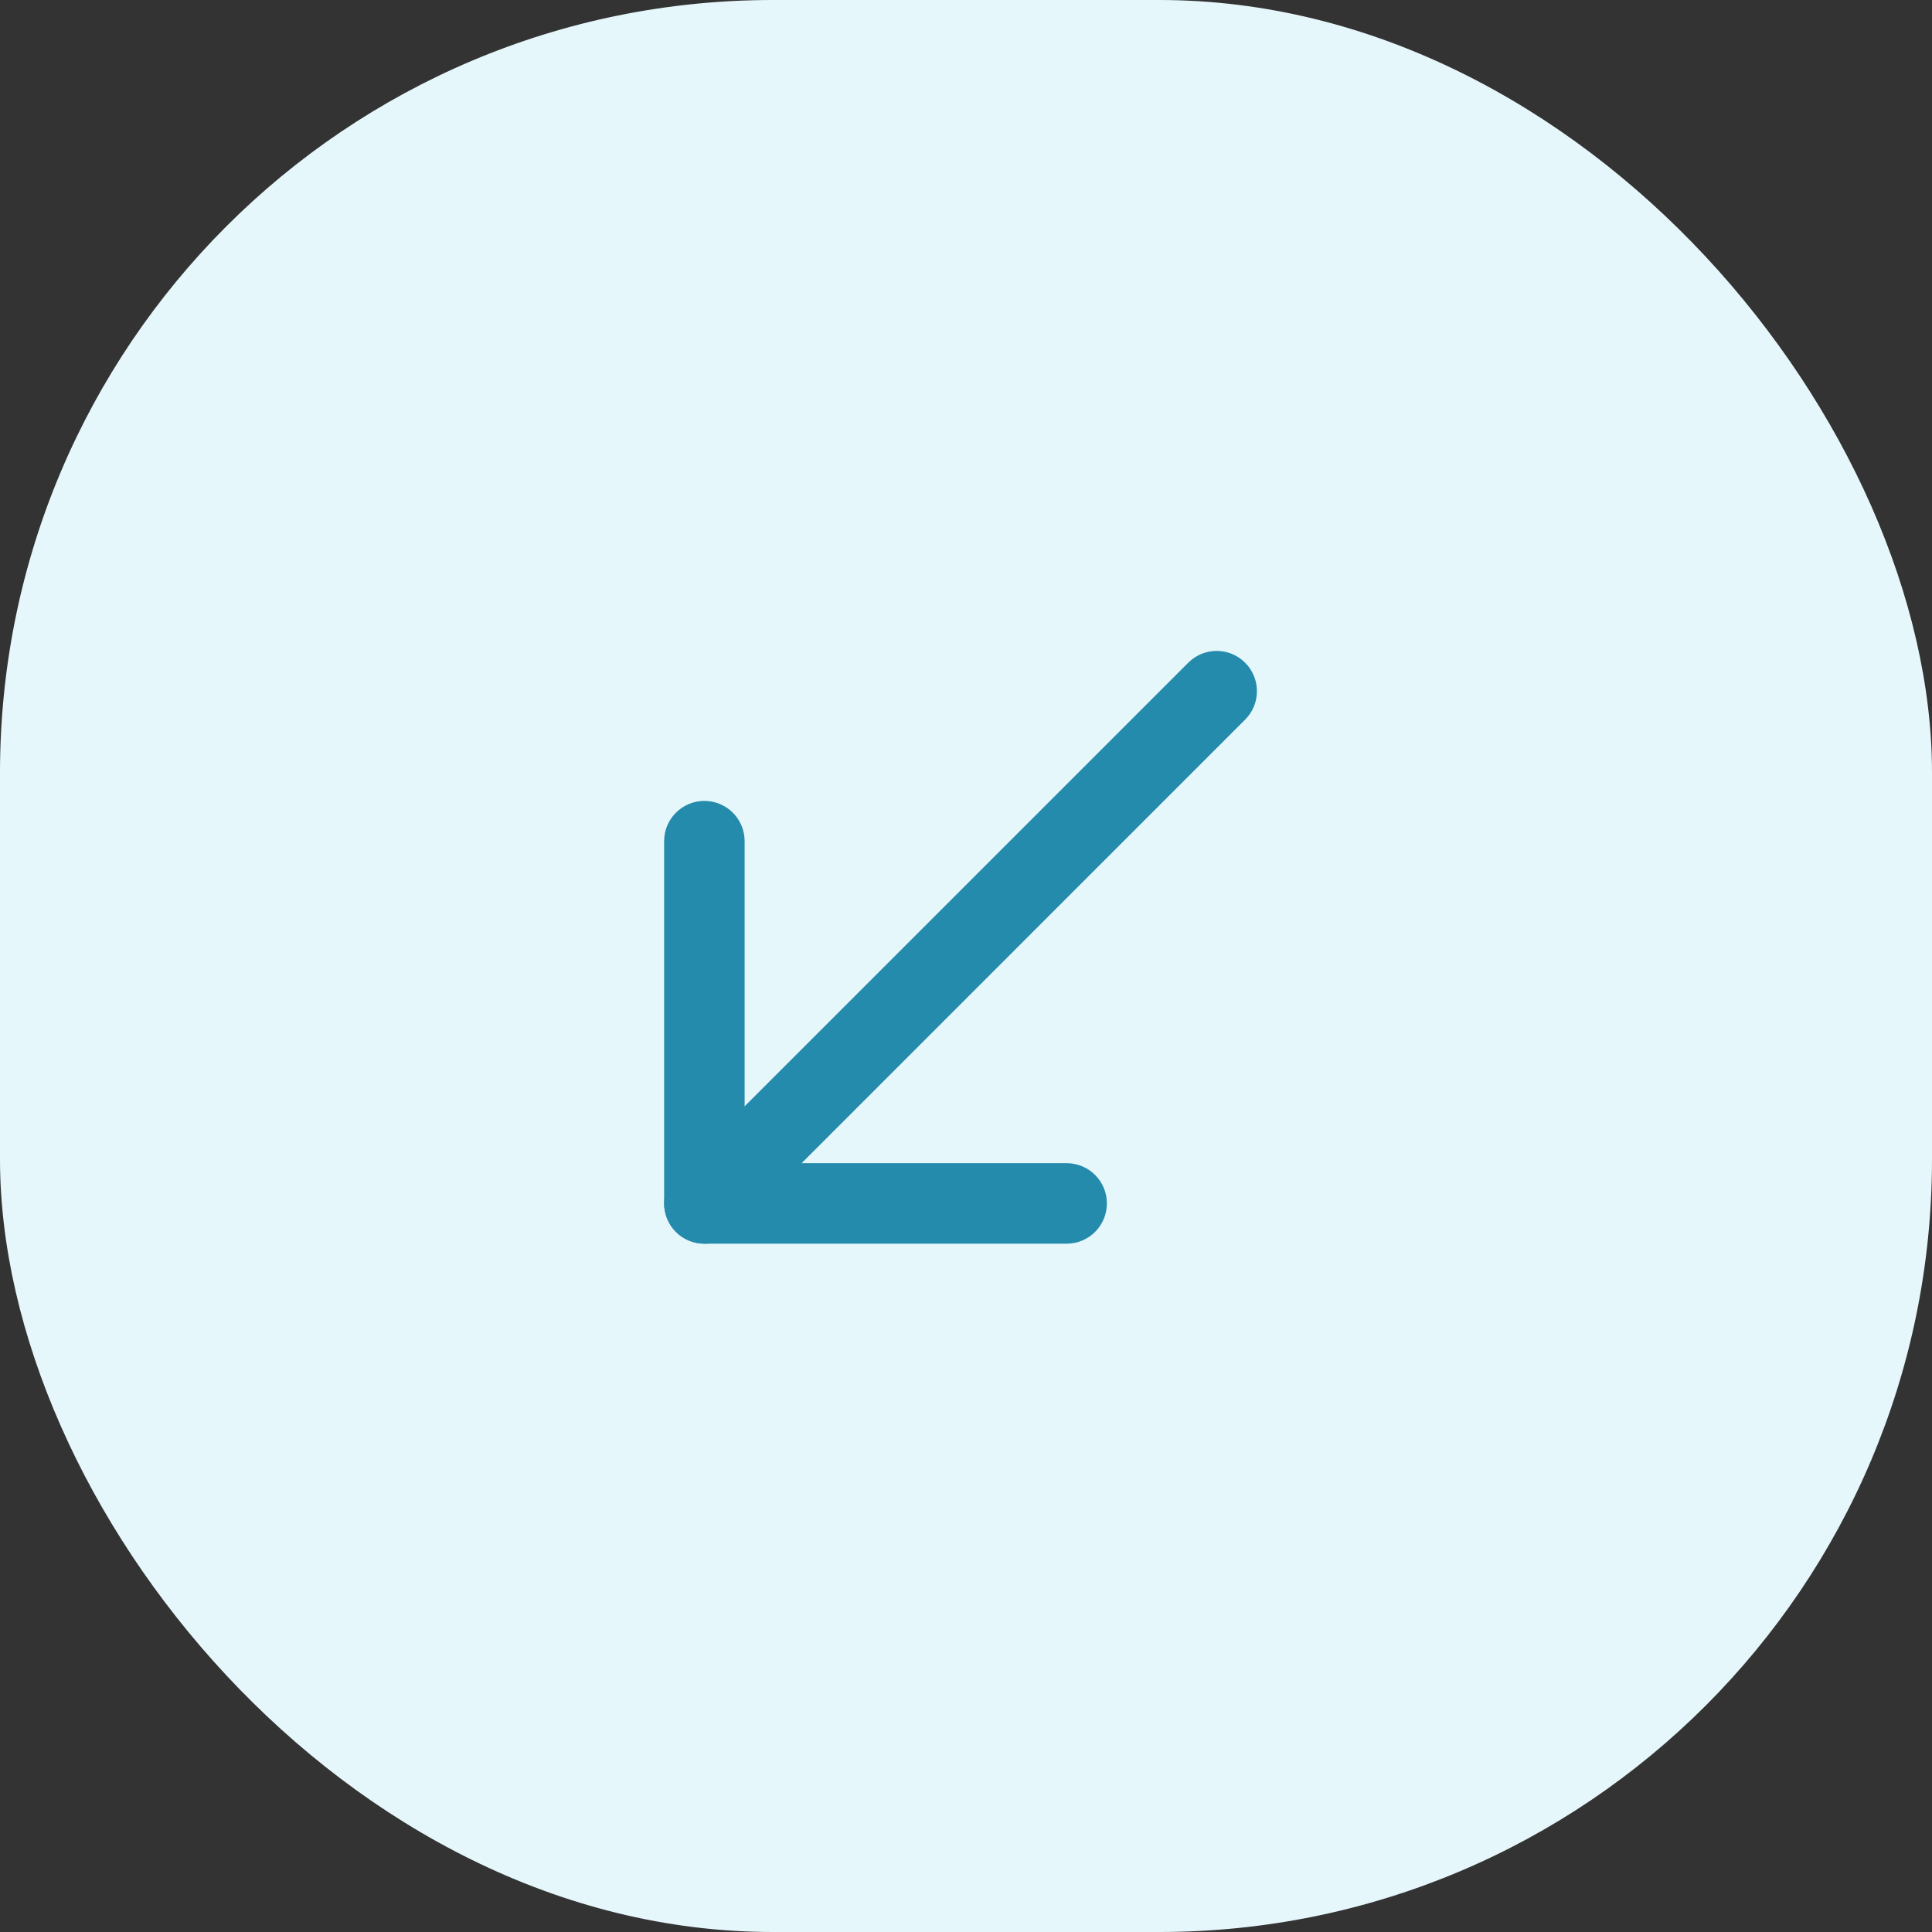 <svg width="40" height="40" viewBox="0 0 40 40" fill="none" xmlns="http://www.w3.org/2000/svg">
<rect x="0" y="0" width="40" height="40" fill="#333333" stroke="none"/>
<rect width="40" height="40" rx="16" fill="#E6F7FB"/>
<g clip-path="url(#clip0_9026_20465)">
<path d="M30 9.5H10V29.5H30V9.5Z" fill="white" fill-opacity="0.01"/>
<path fill-rule="evenodd" clip-rule="evenodd" d="M14.583 16.582C15.044 16.582 15.417 16.955 15.417 17.415V24.082H22.083C22.544 24.082 22.917 24.455 22.917 24.915C22.917 25.376 22.544 25.749 22.083 25.749H14.583C14.123 25.749 13.75 25.376 13.75 24.915V17.415C13.75 16.955 14.123 16.582 14.583 16.582Z" fill="#258BAC"/>
<path fill-rule="evenodd" clip-rule="evenodd" d="M25.779 13.721C26.105 14.046 26.105 14.574 25.779 14.899L15.173 25.506C14.847 25.831 14.319 25.831 13.994 25.506C13.669 25.18 13.669 24.653 13.994 24.327L24.601 13.721C24.926 13.395 25.454 13.395 25.779 13.721Z" fill="#258BAC"/>
</g>
<defs>
<clipPath id="clip0_9026_20465">
<rect width="20" height="20" fill="white" transform="translate(10 9.5)"/>
</clipPath>
</defs>
</svg>
